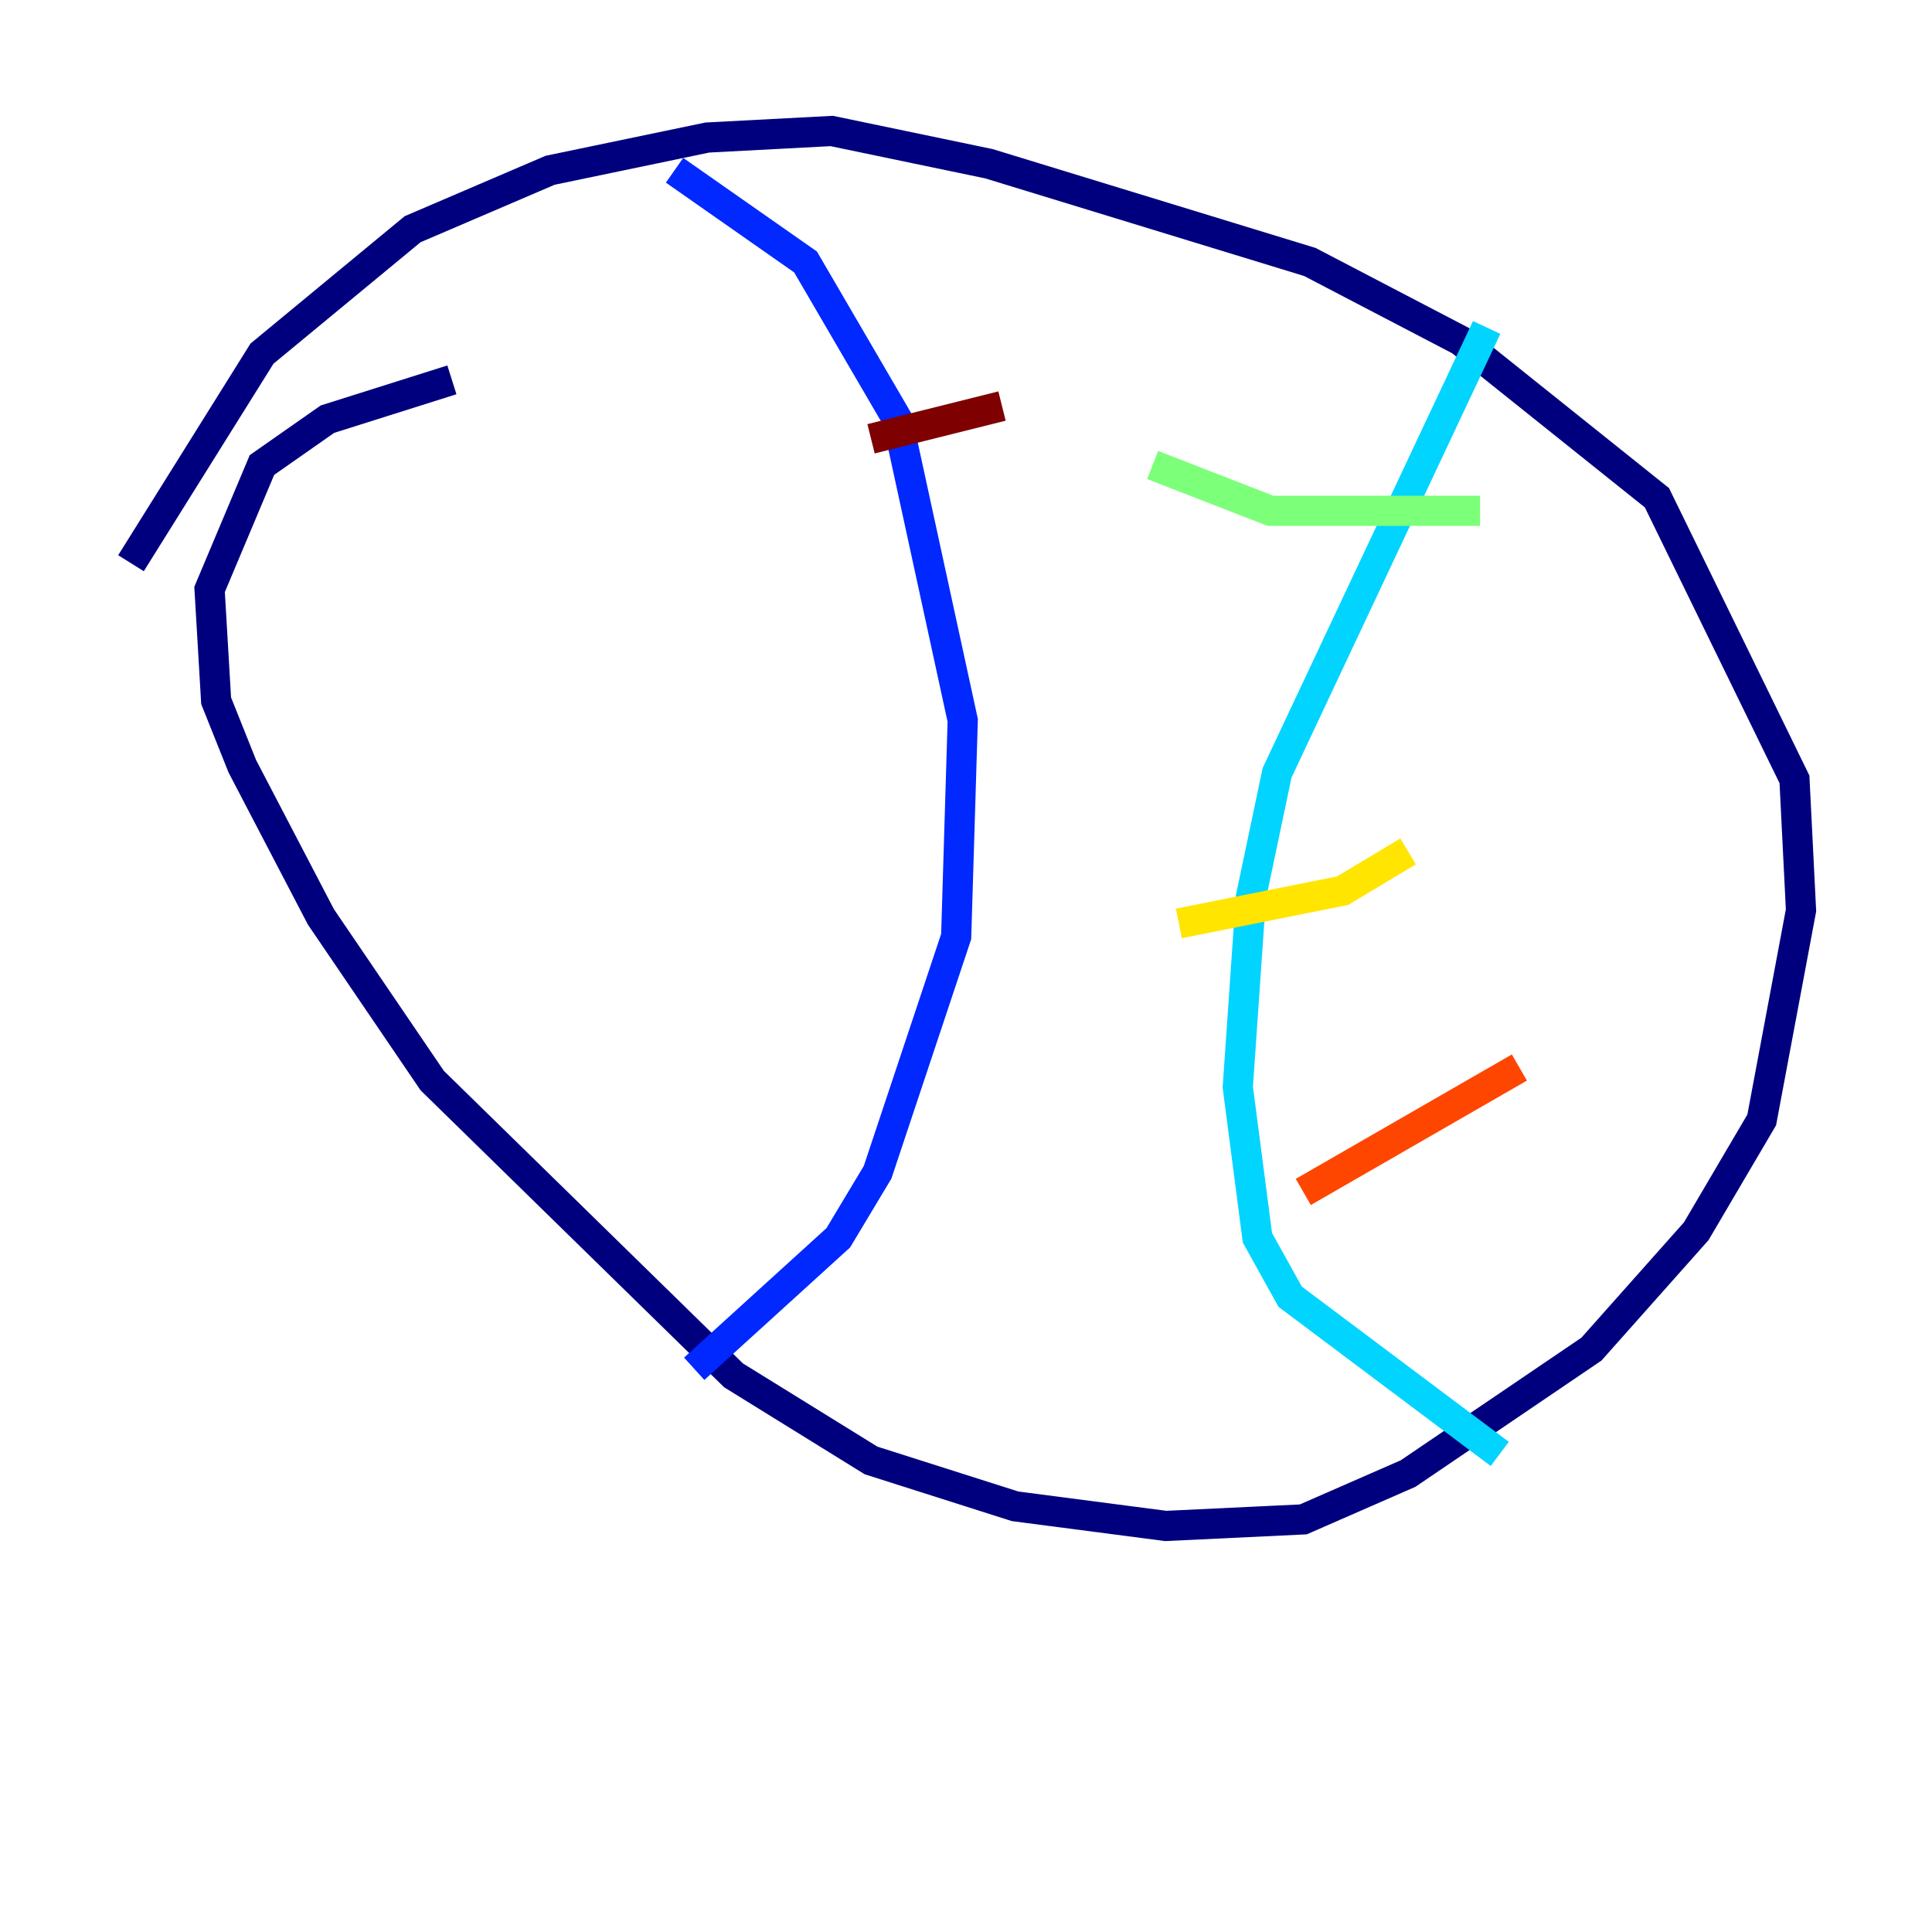 <?xml version="1.0" encoding="utf-8" ?>
<svg baseProfile="tiny" height="128" version="1.2" viewBox="0,0,128,128" width="128" xmlns="http://www.w3.org/2000/svg" xmlns:ev="http://www.w3.org/2001/xml-events" xmlns:xlink="http://www.w3.org/1999/xlink"><defs /><polyline fill="none" points="29.939,25.166 21.695,27.77 17.356,30.807 13.885,39.051 14.319,46.427 16.054,50.766 21.261,60.746 28.637,71.593 48.597,91.119 57.709,96.759 67.254,99.797 77.234,101.098 86.346,100.664 93.288,97.627 105.437,89.383 112.38,81.573 116.719,74.197 119.322,60.312 118.888,51.634 109.776,32.976 96.759,22.563 86.78,17.356 65.519,10.848 55.105,8.678 46.861,9.112 36.447,11.281 27.336,15.186 17.356,23.43 8.678,37.315" stroke="#00007f" stroke-width="2" /><polyline fill="none" points="44.691,11.281 53.37,17.356 59.444,27.77 63.783,47.729 63.349,62.047 58.142,77.668 55.539,82.007 45.993,90.685" stroke="#0028ff" stroke-width="2" /><polyline fill="none" points="98.495,21.695 84.61,51.2 82.875,59.444 82.007,72.027 83.308,82.007 85.478,85.912 99.363,96.325" stroke="#00d4ff" stroke-width="2" /><polyline fill="none" points="76.366,30.807 84.176,33.844 98.061,33.844" stroke="#7cff79" stroke-width="2" /><polyline fill="none" points="78.102,61.18 88.949,59.01 93.288,56.407" stroke="#ffe500" stroke-width="2" /><polyline fill="none" points="86.346,78.969 100.664,70.725" stroke="#ff4600" stroke-width="2" /><polyline fill="none" points="57.709,29.071 66.386,26.902" stroke="#7f0000" stroke-width="2" /></svg>